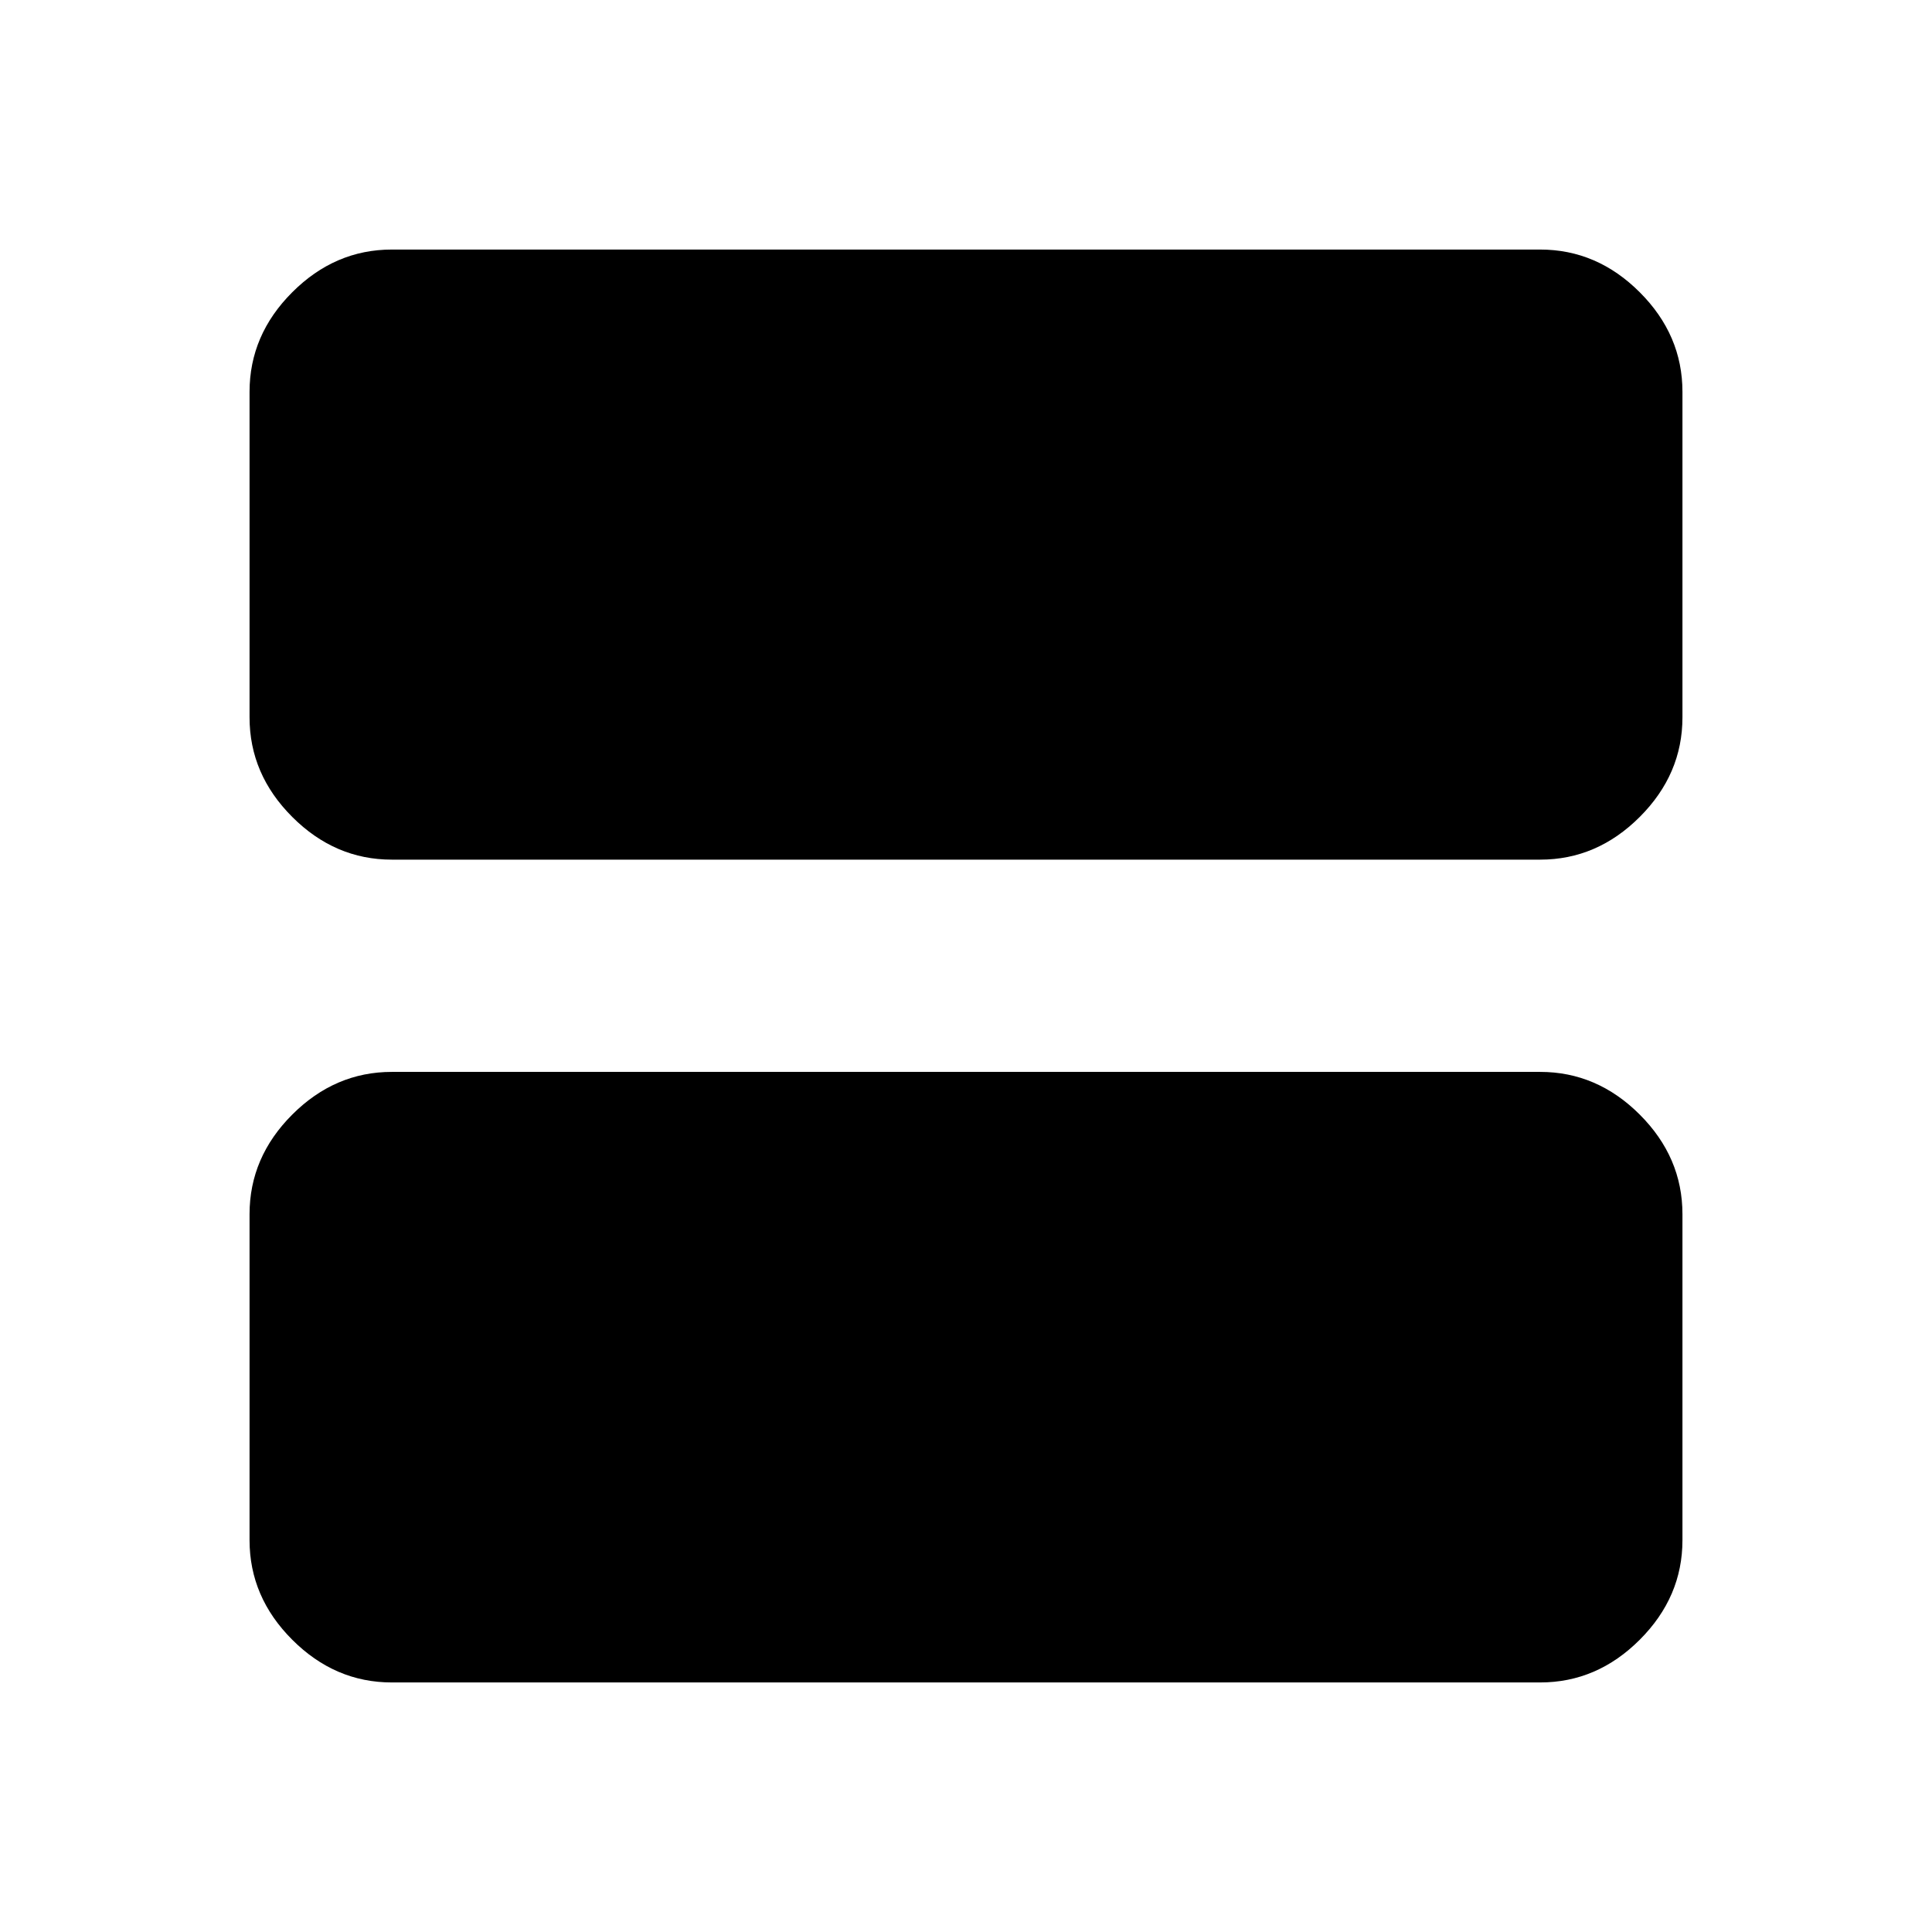 <svg xmlns="http://www.w3.org/2000/svg" height="48" viewBox="0 -960 960 960" width="48"><path d="M194.69-532.85q-28.25 0-49.47-21.22Q124-575.28 124-603.54v-161.77q0-28.25 21.22-49.47T194.69-836h570.62q28.25 0 49.47 21.22T836-765.31v161.77q0 28.26-21.22 49.47-21.22 21.22-49.47 21.22H194.69Zm0 408.85q-28.25 0-49.47-21.22T124-194.69v-162q0-28.26 21.22-49.48 21.22-21.21 49.47-21.21h570.62q28.25 0 49.47 21.21Q836-384.95 836-356.69v162q0 28.25-21.22 49.47T765.31-124H194.69Z"/></svg>